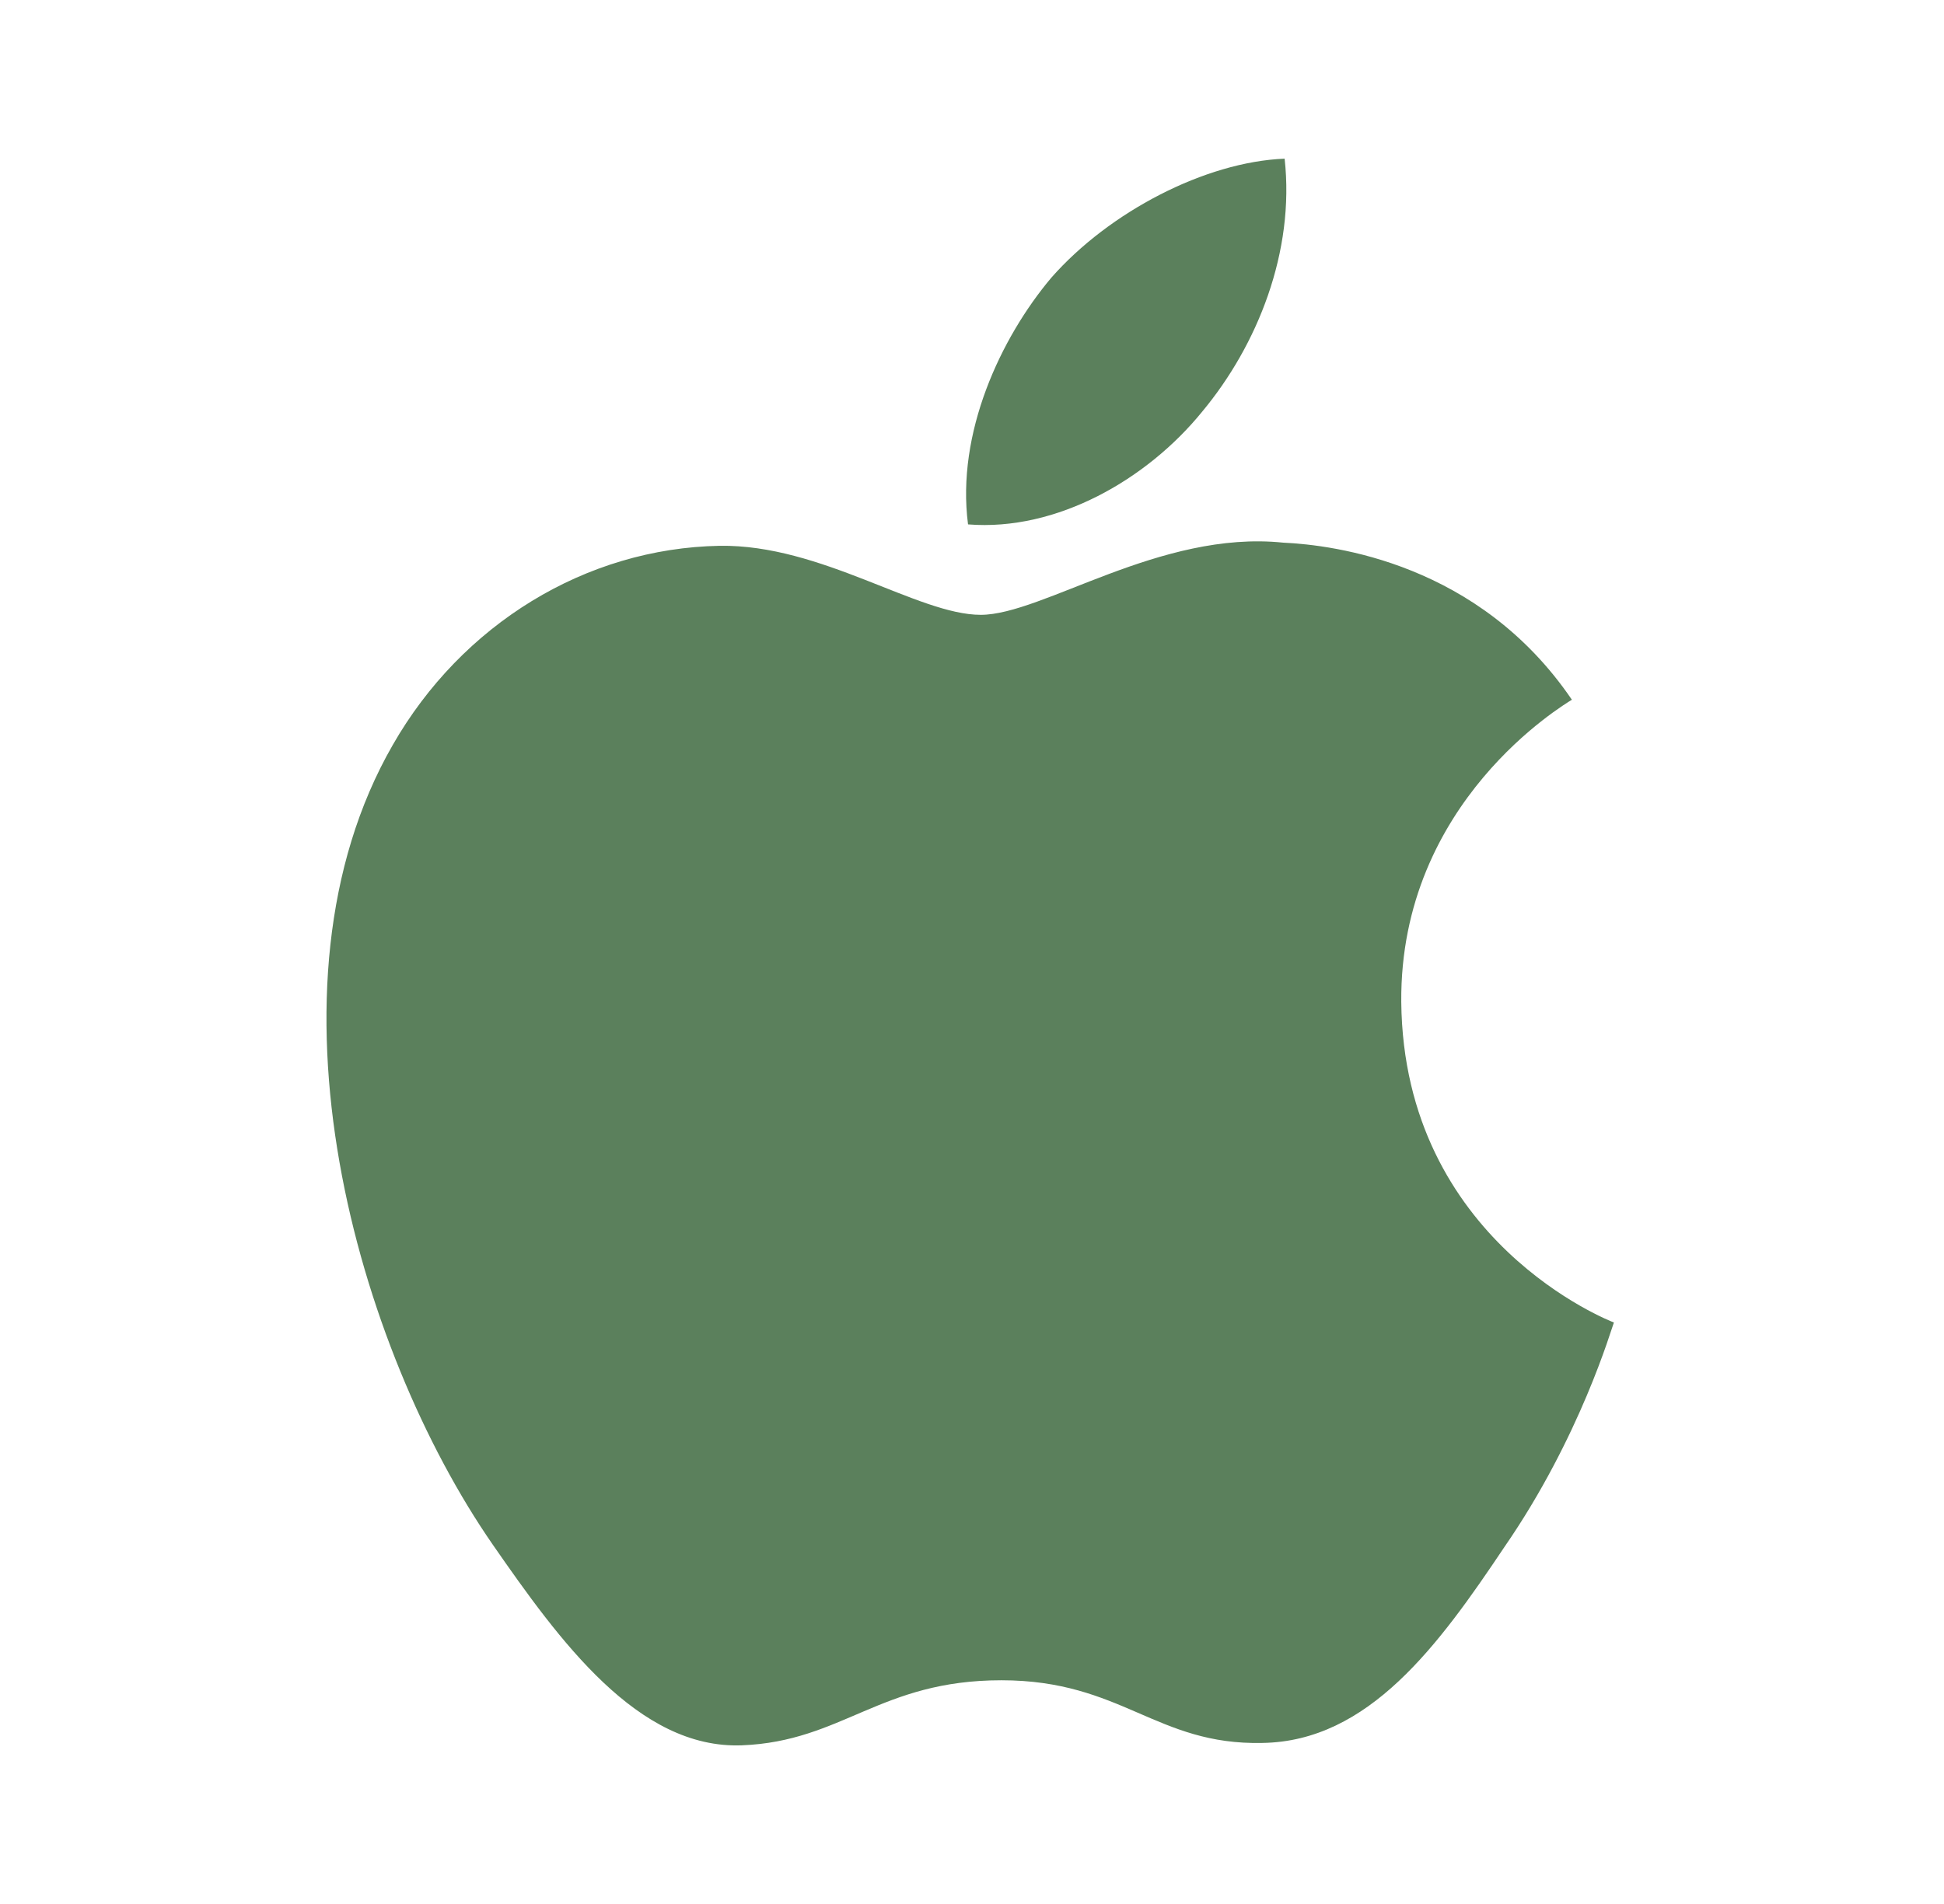 <?xml version="1.0" encoding="UTF-8" standalone="no"?>
<svg width='49' height='48' viewBox='0 0 49 48' fill='none' xmlns='http://www.w3.org/2000/svg'>
    <path d='M37.92 39C36.26 41.48 34.5 43.9 31.82 43.94C29.14 44 28.28 42.36 25.24 42.36C22.18 42.36 21.24 43.9 18.7 44C16.08 44.1 14.1 41.36 12.42 38.94C9 34 6.38 24.9 9.9 18.78C11.64 15.74 14.76 13.82 18.14 13.76C20.7 13.72 23.14 15.5 24.72 15.5C26.28 15.5 29.24 13.36 32.34 13.68C33.64 13.74 37.28 14.2 39.62 17.64C39.44 17.76 35.28 20.2 35.32 25.26C35.38 31.3 40.62 33.32 40.68 33.34C40.62 33.48 39.84 36.22 37.92 39ZM26.5 7C27.96 5.34 30.38 4.08 32.38 4C32.64 6.34 31.7 8.7 30.3 10.38C28.92 12.08 26.64 13.4 24.4 13.22C24.1 10.92 25.22 8.52 26.5 7Z'
          fill='#5B805C'/>
</svg>
